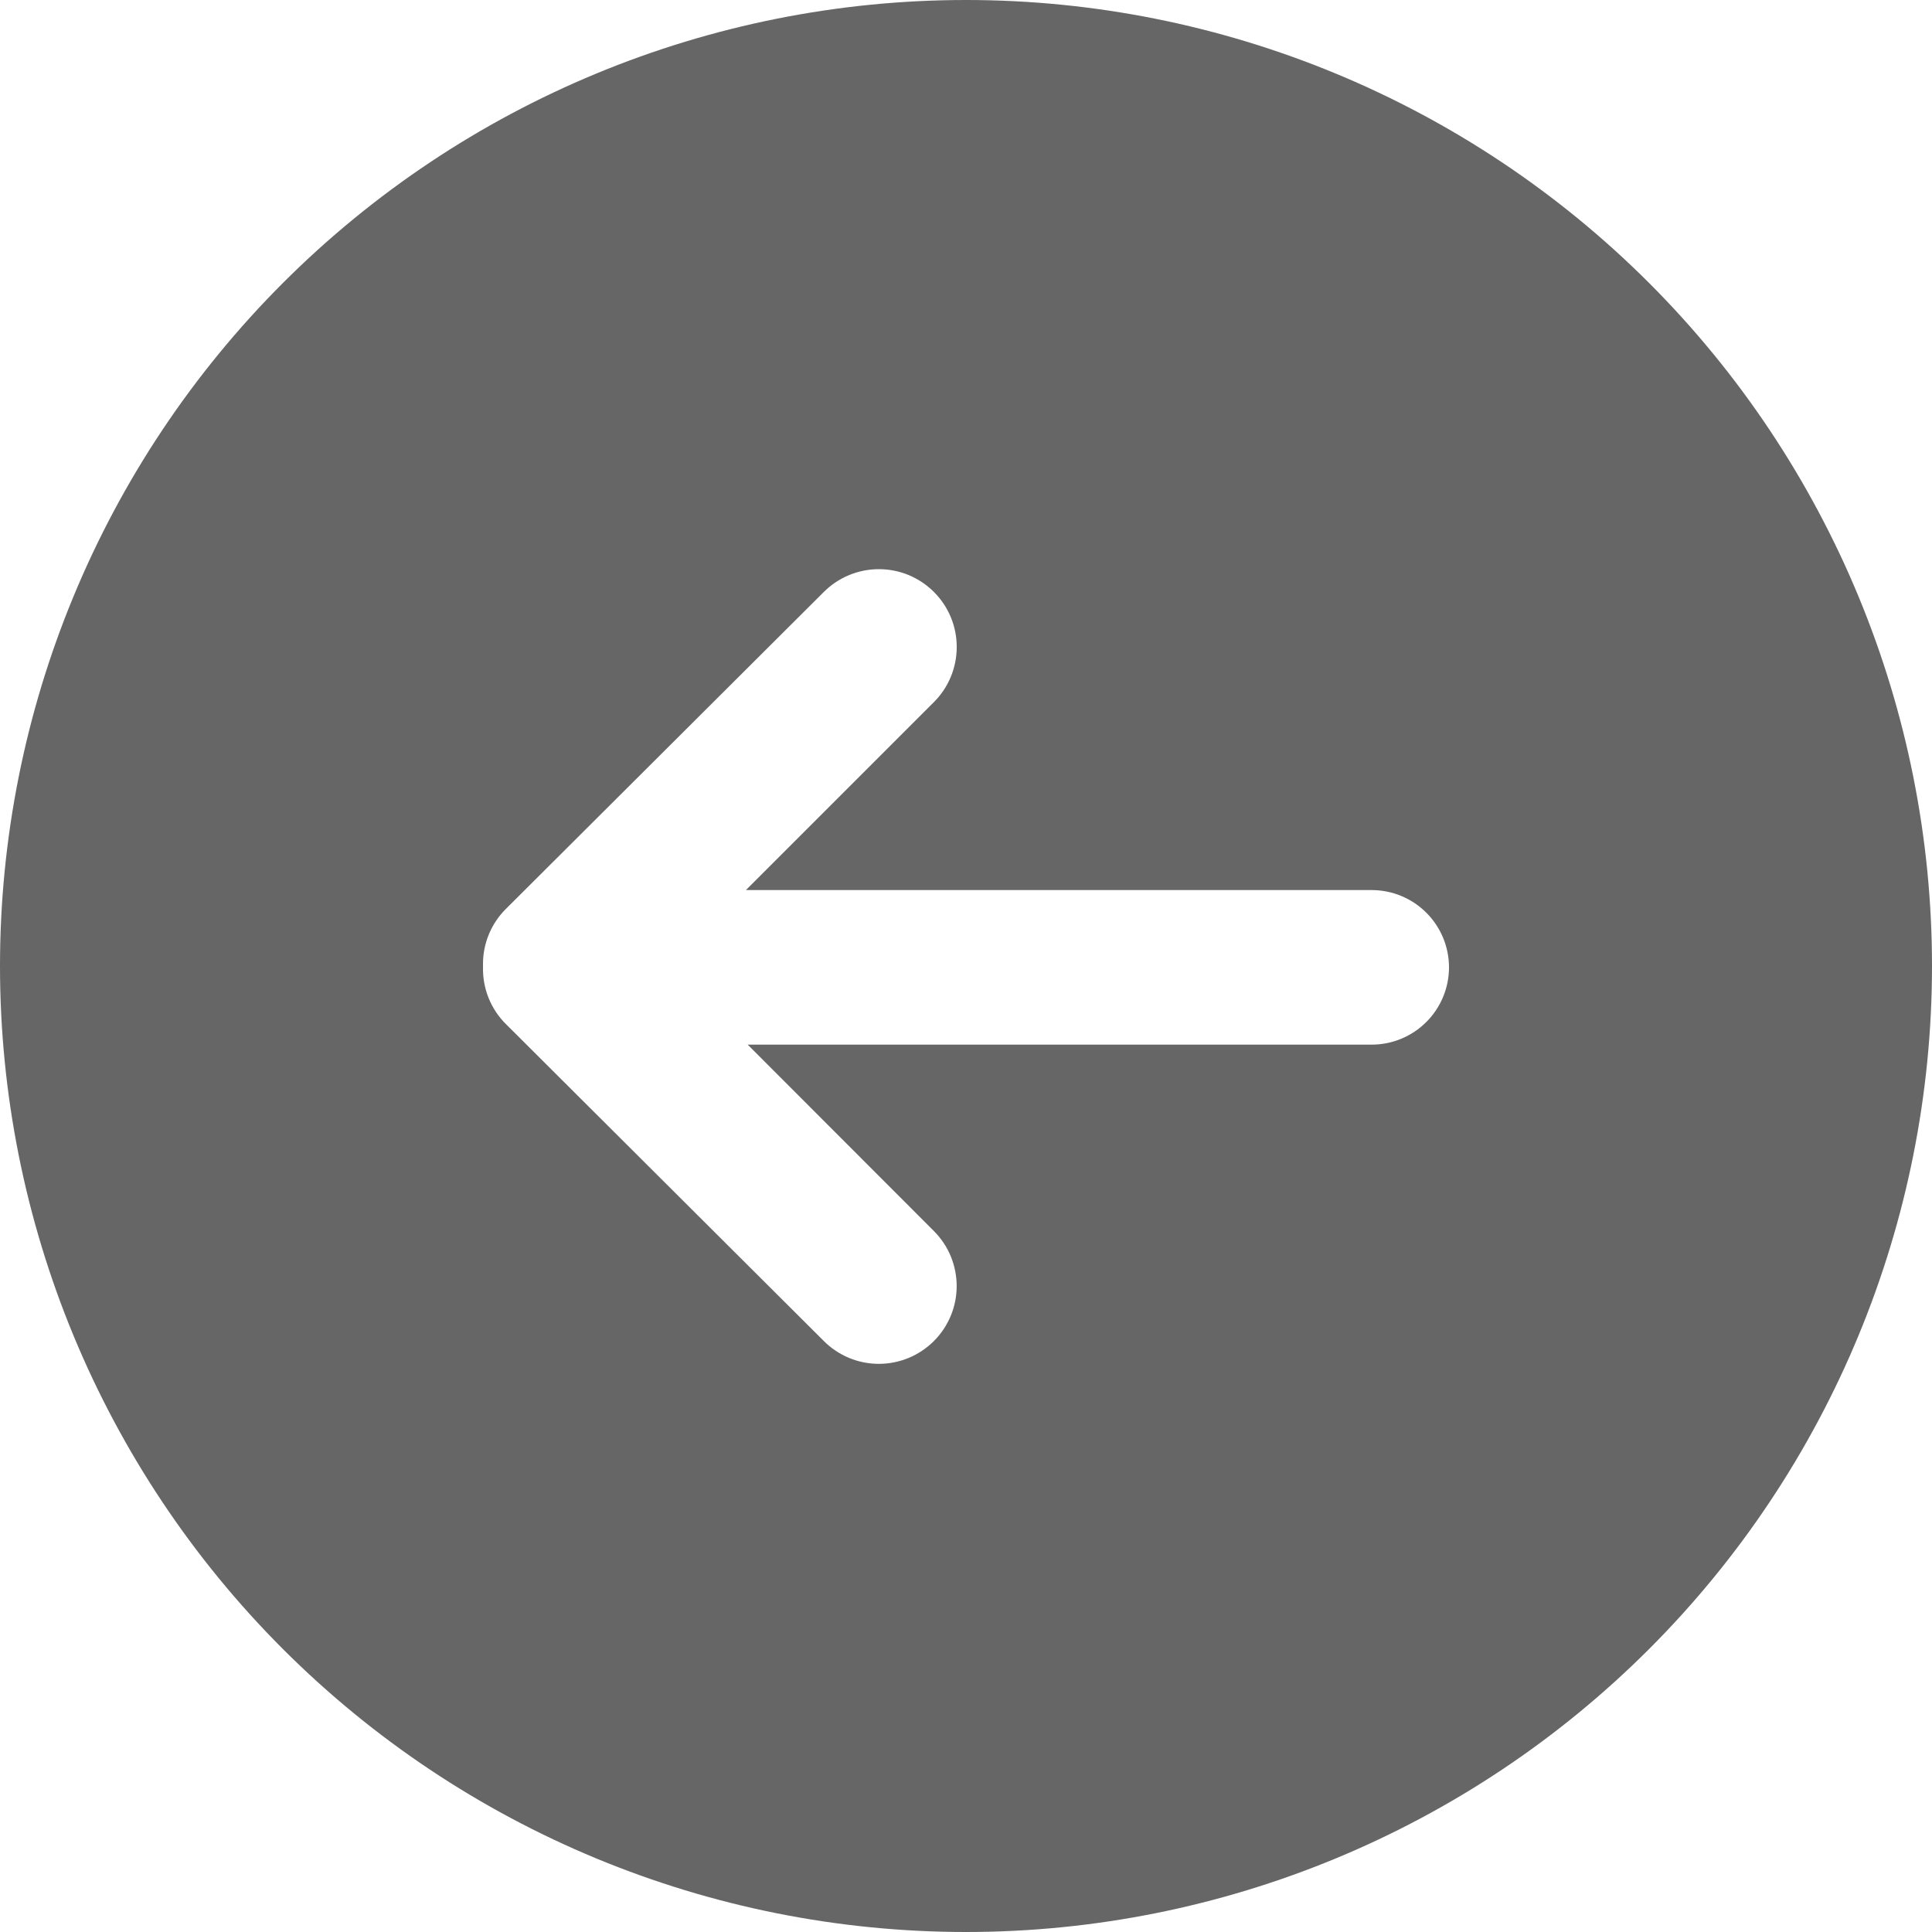<svg width="40" height="40" viewBox="0 0 40 40" fill="none" xmlns="http://www.w3.org/2000/svg">
<path d="M20 0C25.304 0 30.391 2.107 34.142 5.858C37.893 9.609 40 14.696 40 20C40 25.304 37.893 30.391 34.142 34.142C30.391 37.893 25.304 40 20 40C14.696 40 9.609 37.893 5.858 34.142C2.107 30.391 0 25.304 0 20C0 14.696 2.107 9.609 5.858 5.858C9.609 2.107 14.696 0 20 0ZM10 20.04C9.997 20.255 10.037 20.469 10.118 20.668C10.199 20.867 10.319 21.048 10.472 21.2L17.056 27.764C17.205 27.914 17.383 28.032 17.578 28.114C17.774 28.195 17.983 28.237 18.195 28.237C18.406 28.237 18.616 28.195 18.811 28.115C19.007 28.034 19.184 27.915 19.334 27.766C19.484 27.617 19.602 27.439 19.684 27.244C19.765 27.048 19.807 26.839 19.807 26.627C19.807 26.416 19.765 26.206 19.685 26.011C19.604 25.815 19.485 25.638 19.336 25.488L15.48 21.628H28.4C28.824 21.628 29.231 21.459 29.531 21.159C29.831 20.859 30 20.452 30 20.028C30 19.604 29.831 19.197 29.531 18.897C29.231 18.597 28.824 18.428 28.4 18.428H15.444L19.336 14.536C19.638 14.234 19.808 13.824 19.808 13.396C19.808 13.184 19.767 12.975 19.686 12.779C19.605 12.583 19.486 12.406 19.336 12.256C19.186 12.106 19.009 11.988 18.813 11.906C18.617 11.825 18.408 11.784 18.196 11.784C17.768 11.784 17.358 11.954 17.056 12.256L10.472 18.82C10.322 18.969 10.203 19.147 10.122 19.343C10.041 19.538 9.999 19.748 10 19.96V20.04Z" fill="black" fill-opacity="0.6"/>
</svg>
